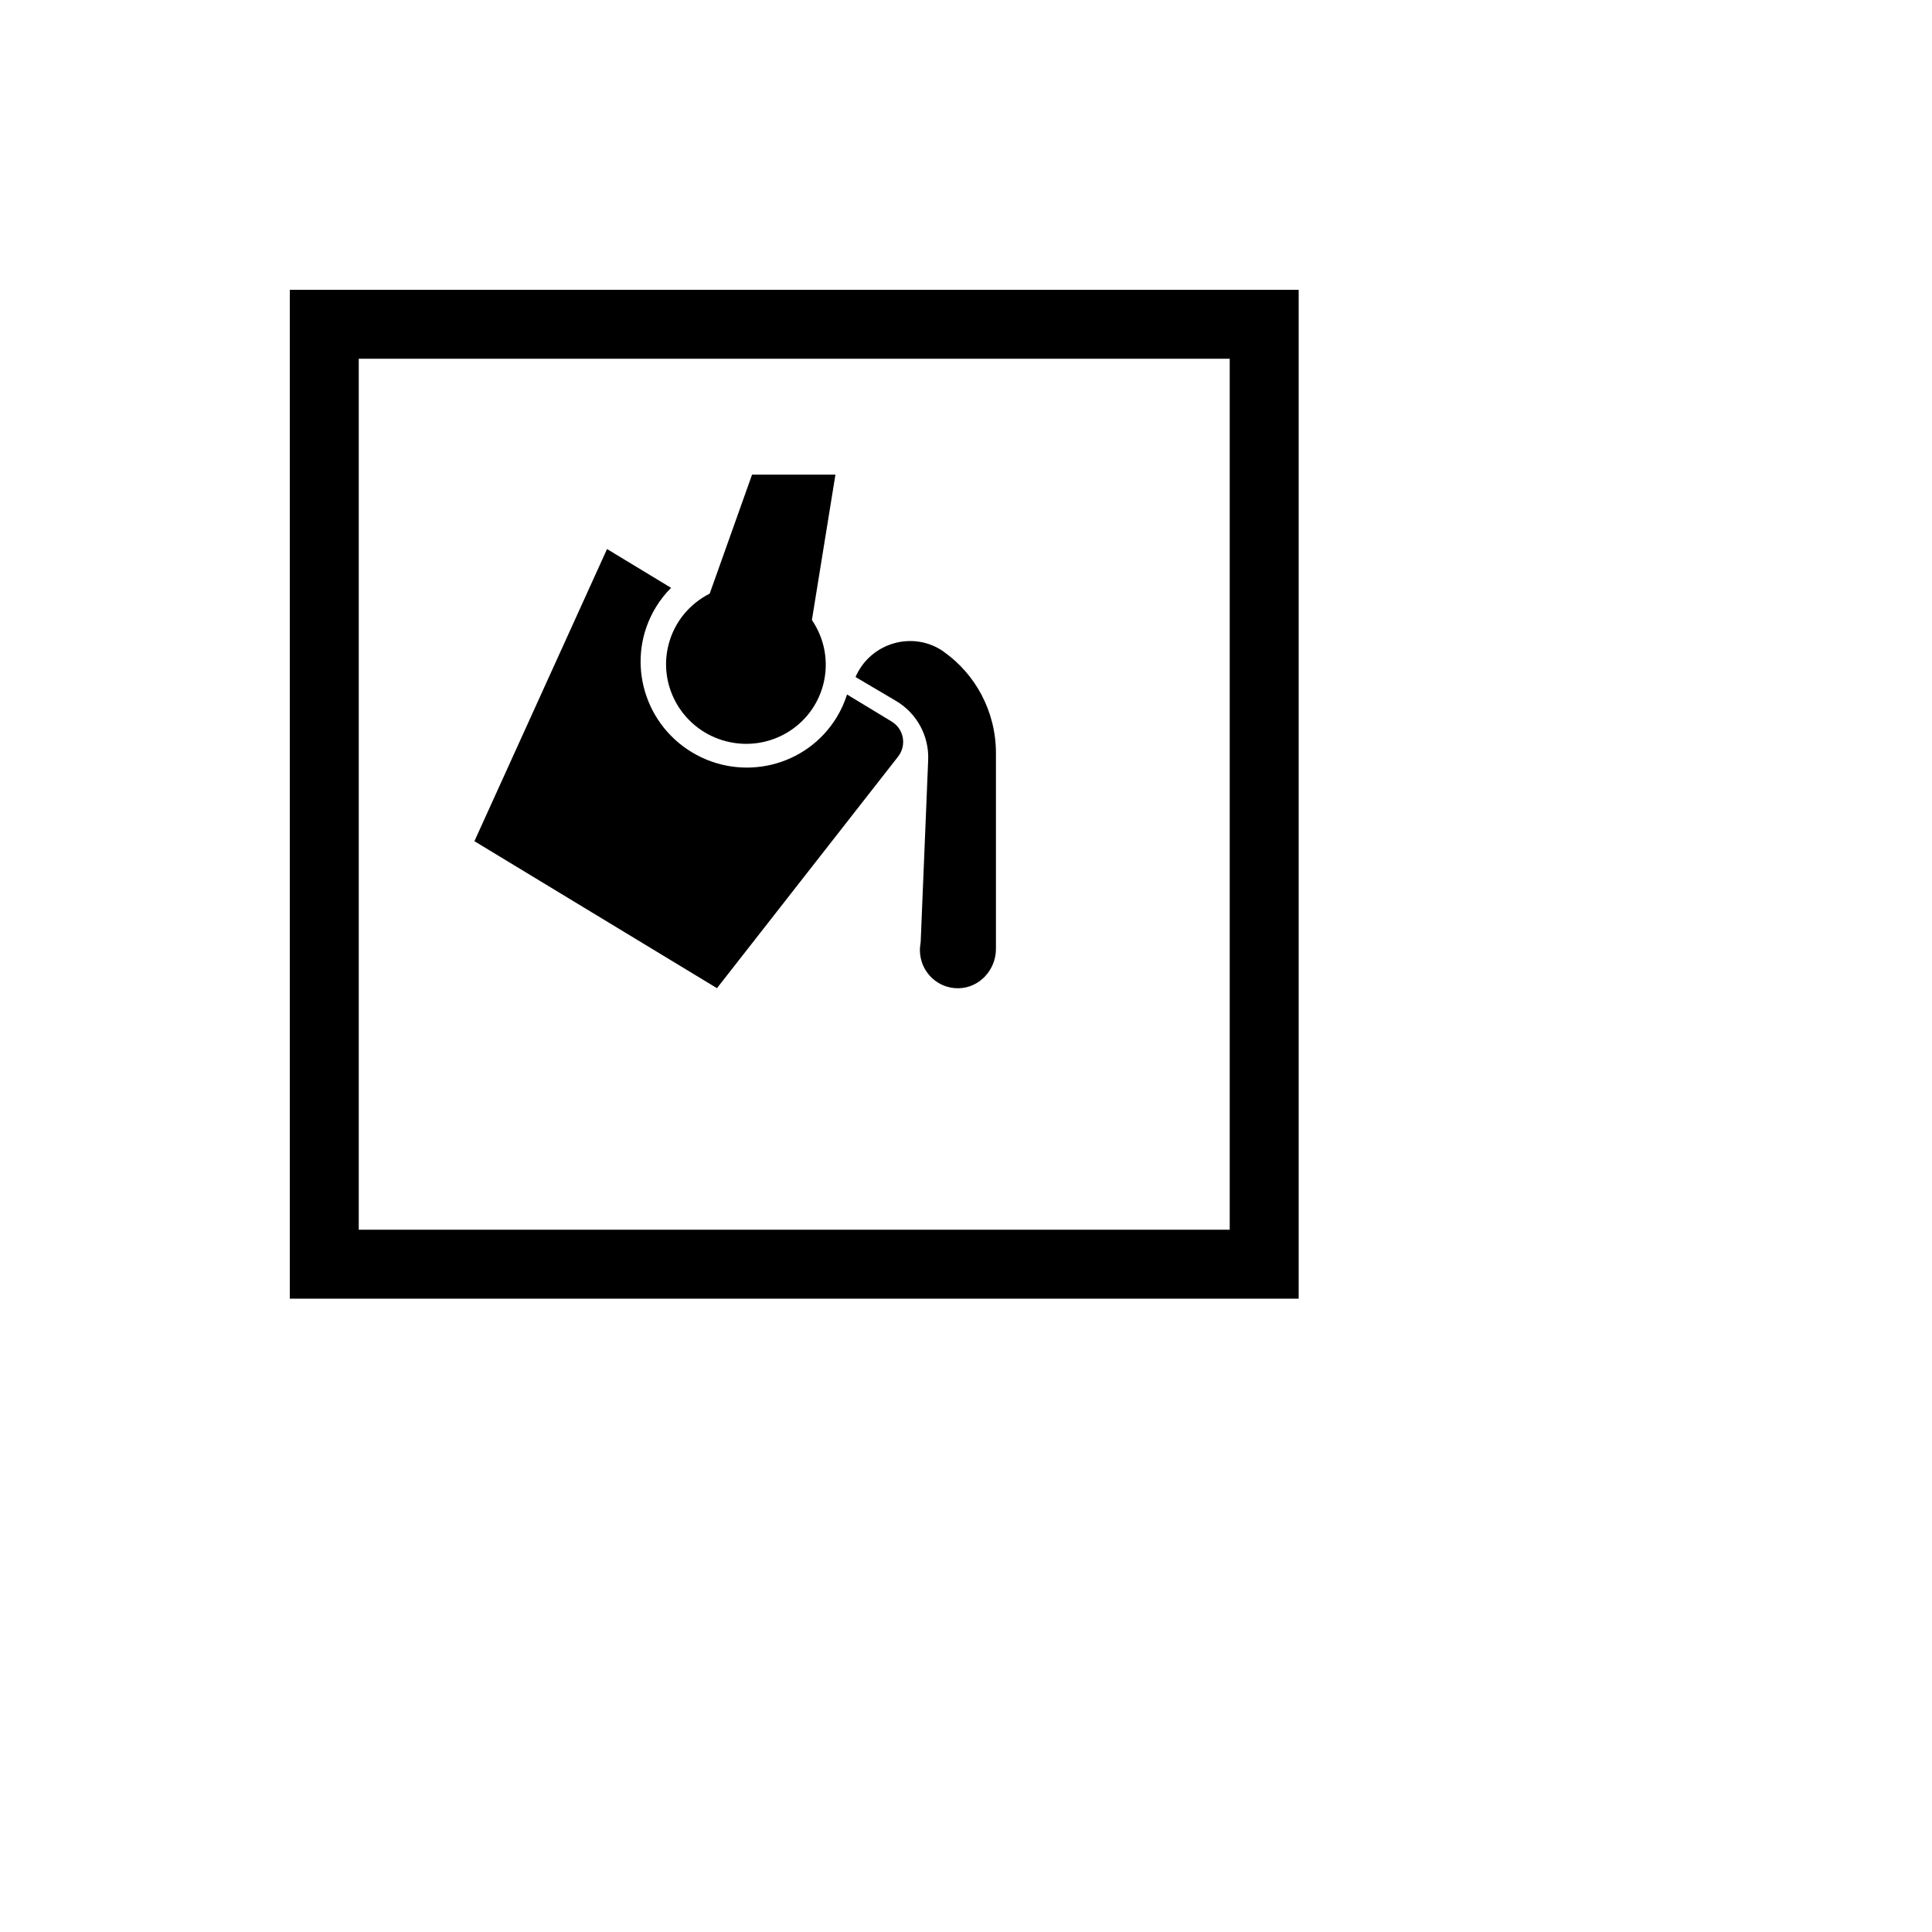 <?xml version="1.0" encoding="UTF-8" standalone="no"?>
<svg
   id="Icon"
   viewBox="0 0 500 500"
   version="1.1"
   sodipodi:docname="FutuRaM_Slags-ICON.svg"
   inkscape:version="1.2.2 (b0a8486541, 2022-12-01)"
   inkscape:export-filename="FutuRaM_Slags-ICON.png"
   inkscape:export-xdpi="600"
   inkscape:export-ydpi="600"
   xmlns:inkscape="http://www.inkscape.org/namespaces/inkscape"
   xmlns:sodipodi="http://sodipodi.sourceforge.net/DTD/sodipodi-0.dtd"
   xmlns="http://www.w3.org/2000/svg"
   xmlns:svg="http://www.w3.org/2000/svg">
  <defs
     id="defs18" />
  <sodipodi:namedview
     id="namedview16"
     pagecolor="#ffffff"
     bordercolor="#666666"
     borderopacity="1.0"
     inkscape:showpageshadow="2"
     inkscape:pageopacity="0.0"
     inkscape:pagecheckerboard="0"
     inkscape:deskcolor="#d1d1d1"
     showgrid="false"
     inkscape:zoom="0.944"
     inkscape:cx="329.44915"
     inkscape:cy="401.48305"
     inkscape:window-width="1920"
     inkscape:window-height="1043"
     inkscape:window-x="0"
     inkscape:window-y="0"
     inkscape:window-maximized="1"
     inkscape:current-layer="Icon" />
  <g
     id="g10">
    <g
       id="g6">
      <path
         d="m 244.25,168.66 c -7.92,-5.58 -19,-2.35 -22.84,6.55 v 0 c 0,0 10.48,6.19 10.48,6.19 5.38,3.18 8.58,9.05 8.32,15.3 l -1.94,47.13 -0.11,0.8 c -0.11,0.8 -0.11,1.6 -0.02,2.36 v 0.03 c 0,0 0,0 0,0 0.54,4.87 4.68,8.78 9.84,8.74 5.46,-0.04 9.77,-4.72 9.77,-10.18 v -50.64 c 0,-10.89 -5.36,-20.52 -13.52,-26.27 z"
         id="path2" />
      <path
         d="m 194.63,122.84 -10.96,30.79 c -5.1,2.57 -9.1,7.22 -10.64,13.16 -2.84,10.98 3.83,22.2 14.88,25.05 11.06,2.86 22.32,-3.73 25.15,-14.71 1.53,-5.94 0.28,-11.95 -2.94,-16.67 l 6.09,-37.62 z"
         id="path4" />
    </g>
    <path
       d="m 219.21,179.74 c -0.64,2.01 -1.51,3.97 -2.65,5.85 -7.79,12.85 -24.59,16.91 -37.53,9.07 -12.94,-7.84 -17.11,-24.62 -9.32,-37.47 1.14,-1.88 2.47,-3.56 3.96,-5.06 l -16.57,-10.04 -34.32,75.61 62.77,38.04 46.88,-59.94 c 2.27,-2.91 1.5,-7.15 -1.66,-9.06 l -11.55,-7 z"
       id="path8" />
  </g>
  <path
     d="M 318.251,92.844 V 318.251 H 92.844 V 92.844 H 318.251 M 336.095,75 H 75 v 261.095 h 261.095 z"
     id="path12"
     style="stroke-width:0.746" />
</svg>
